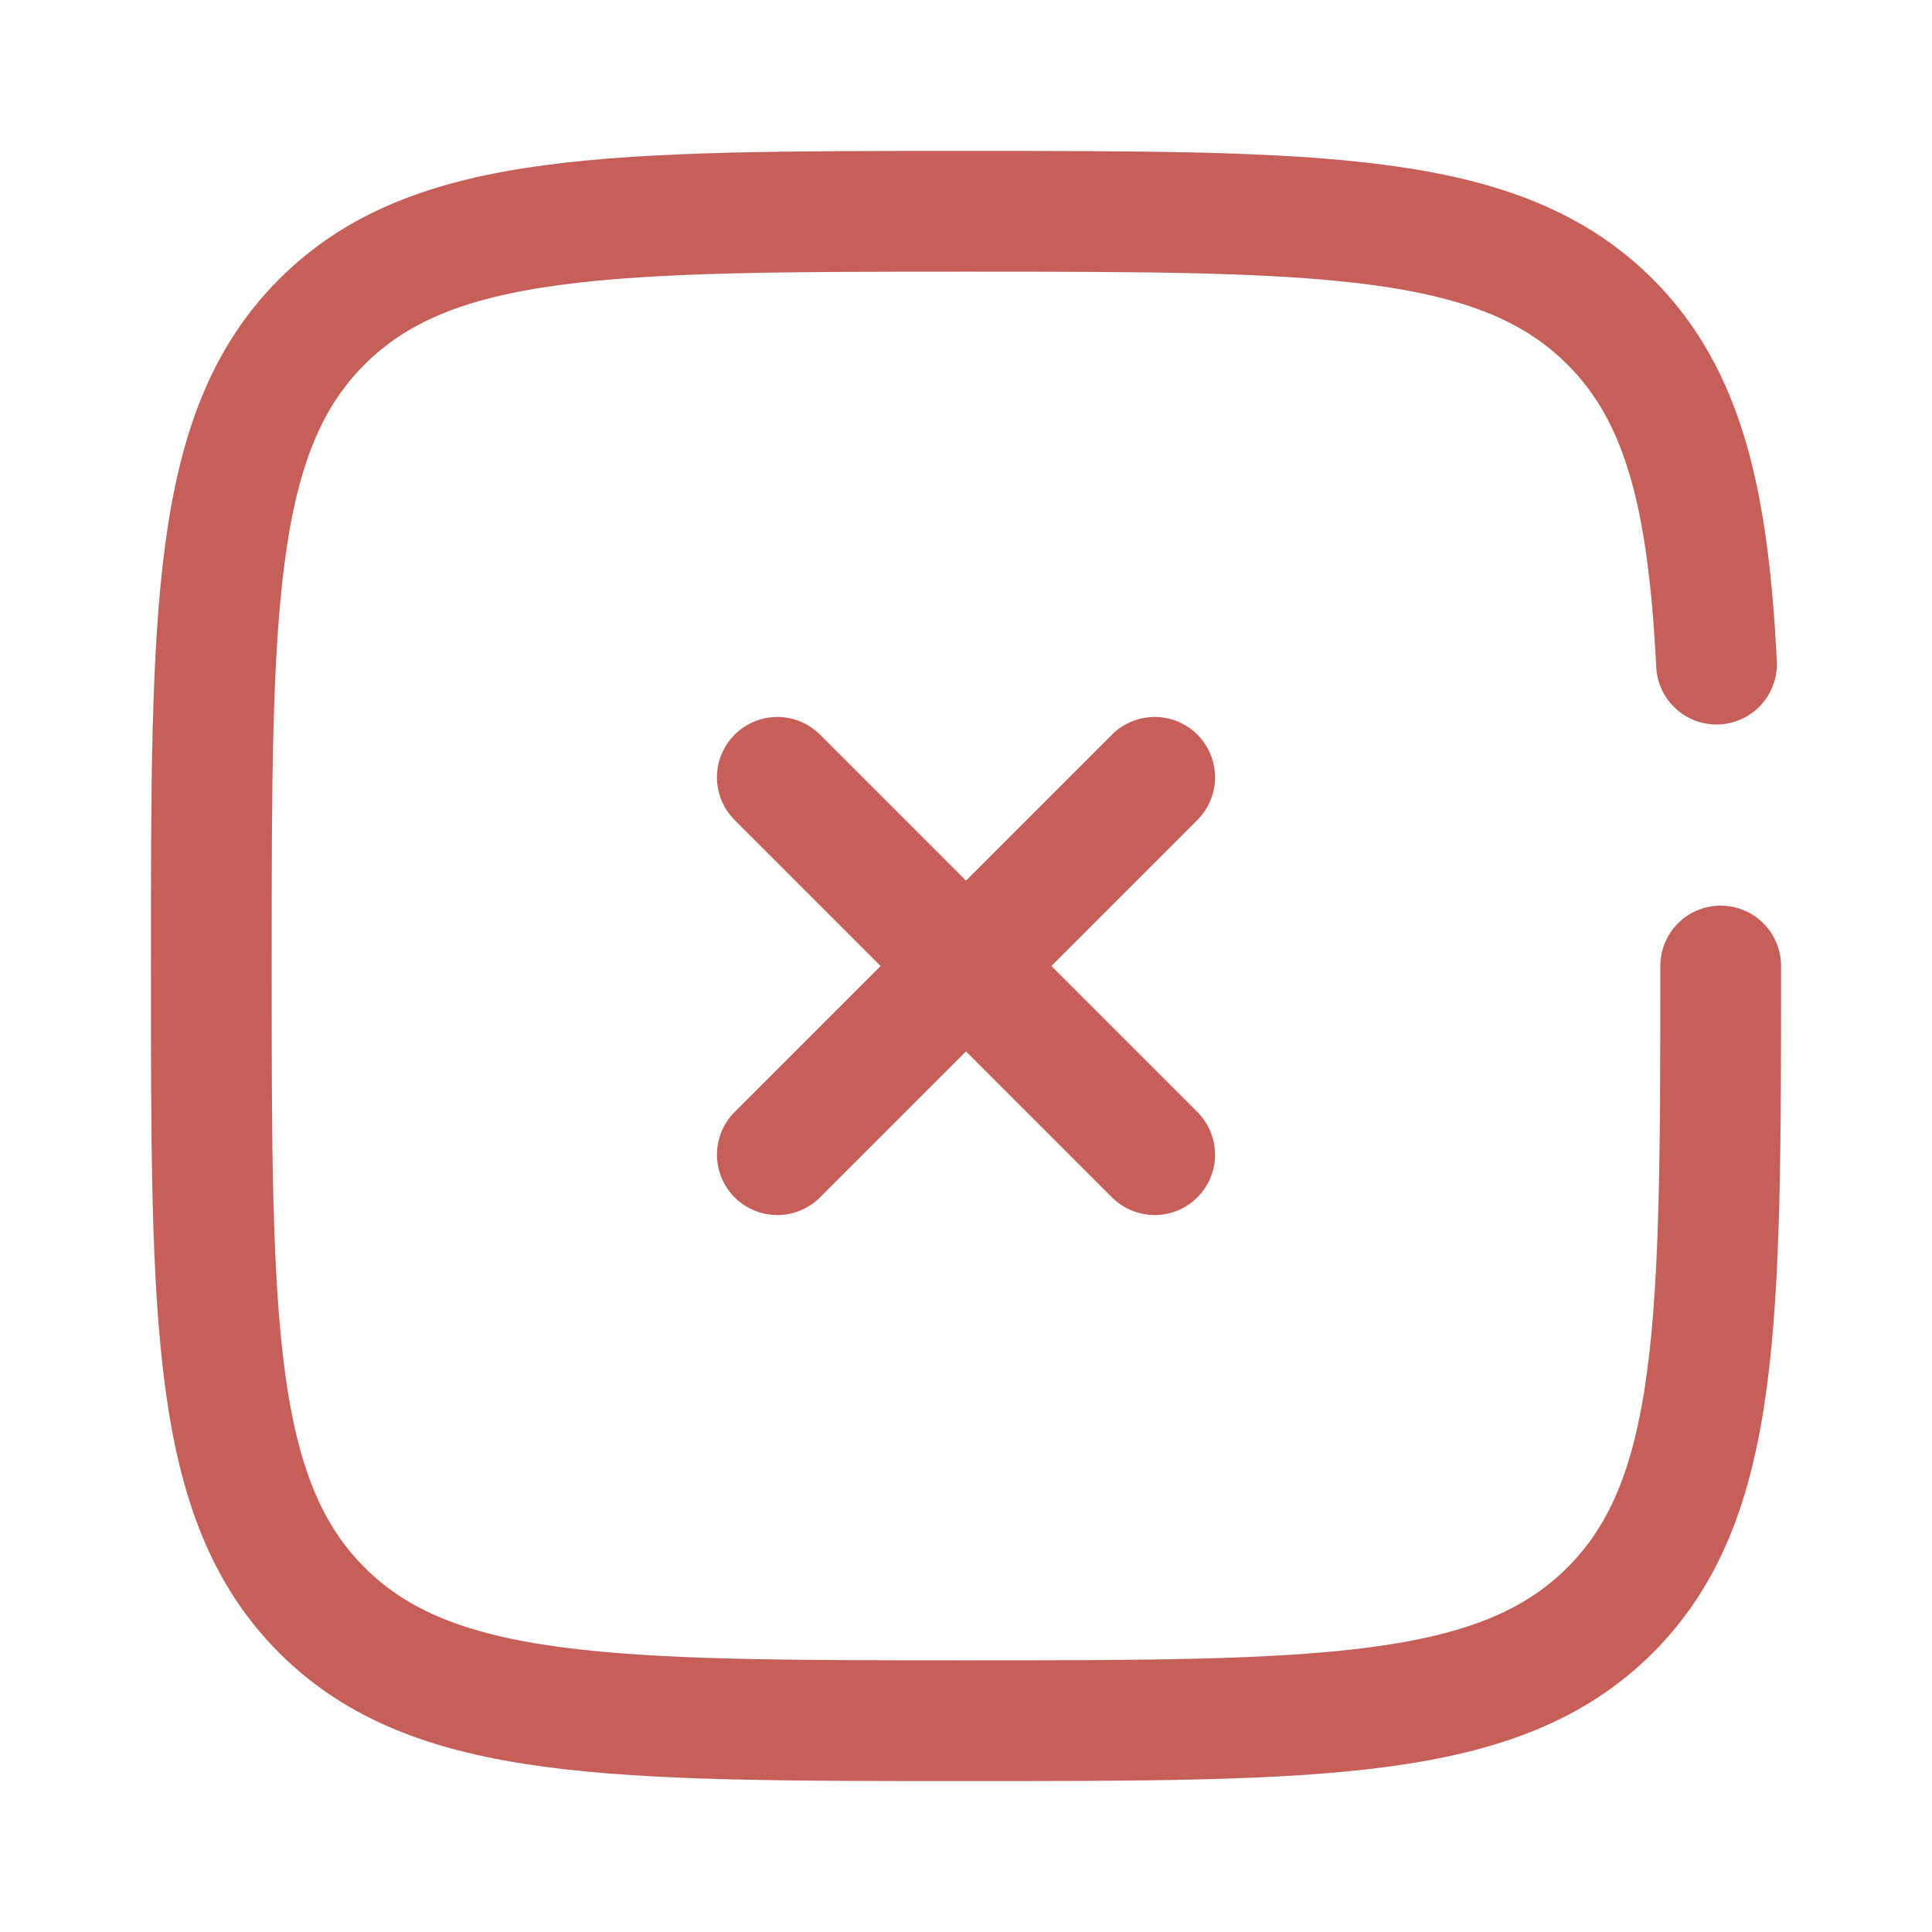 <svg viewBox="-1 -1 32 32" fill="none" xmlns="http://www.w3.org/2000/svg" id="Close-Square--Streamline-Solar-Broken" height="32" width="32"><desc>Close Square Streamline Icon: https://streamlinehq.com</desc><path d="M18.125 11.875 11.875 18.125m-0 -6.25 6.25 6.25" stroke="#c75f59" stroke-linecap="round" stroke-width="2"></path><path d="M27.5 15c0 5.893 0 8.839 -1.831 10.669C23.839 27.5 20.892 27.5 15 27.5c-5.893 0 -8.839 0 -10.669 -1.831C2.5 23.839 2.5 20.892 2.5 15c0 -5.893 0 -8.839 1.831 -10.669C6.161 2.5 9.107 2.5 15 2.5c5.893 0 8.839 0 10.669 1.831 1.217 1.217 1.625 2.928 1.762 5.669" stroke="#c75f59" stroke-linecap="round" stroke-width="2"></path></svg>